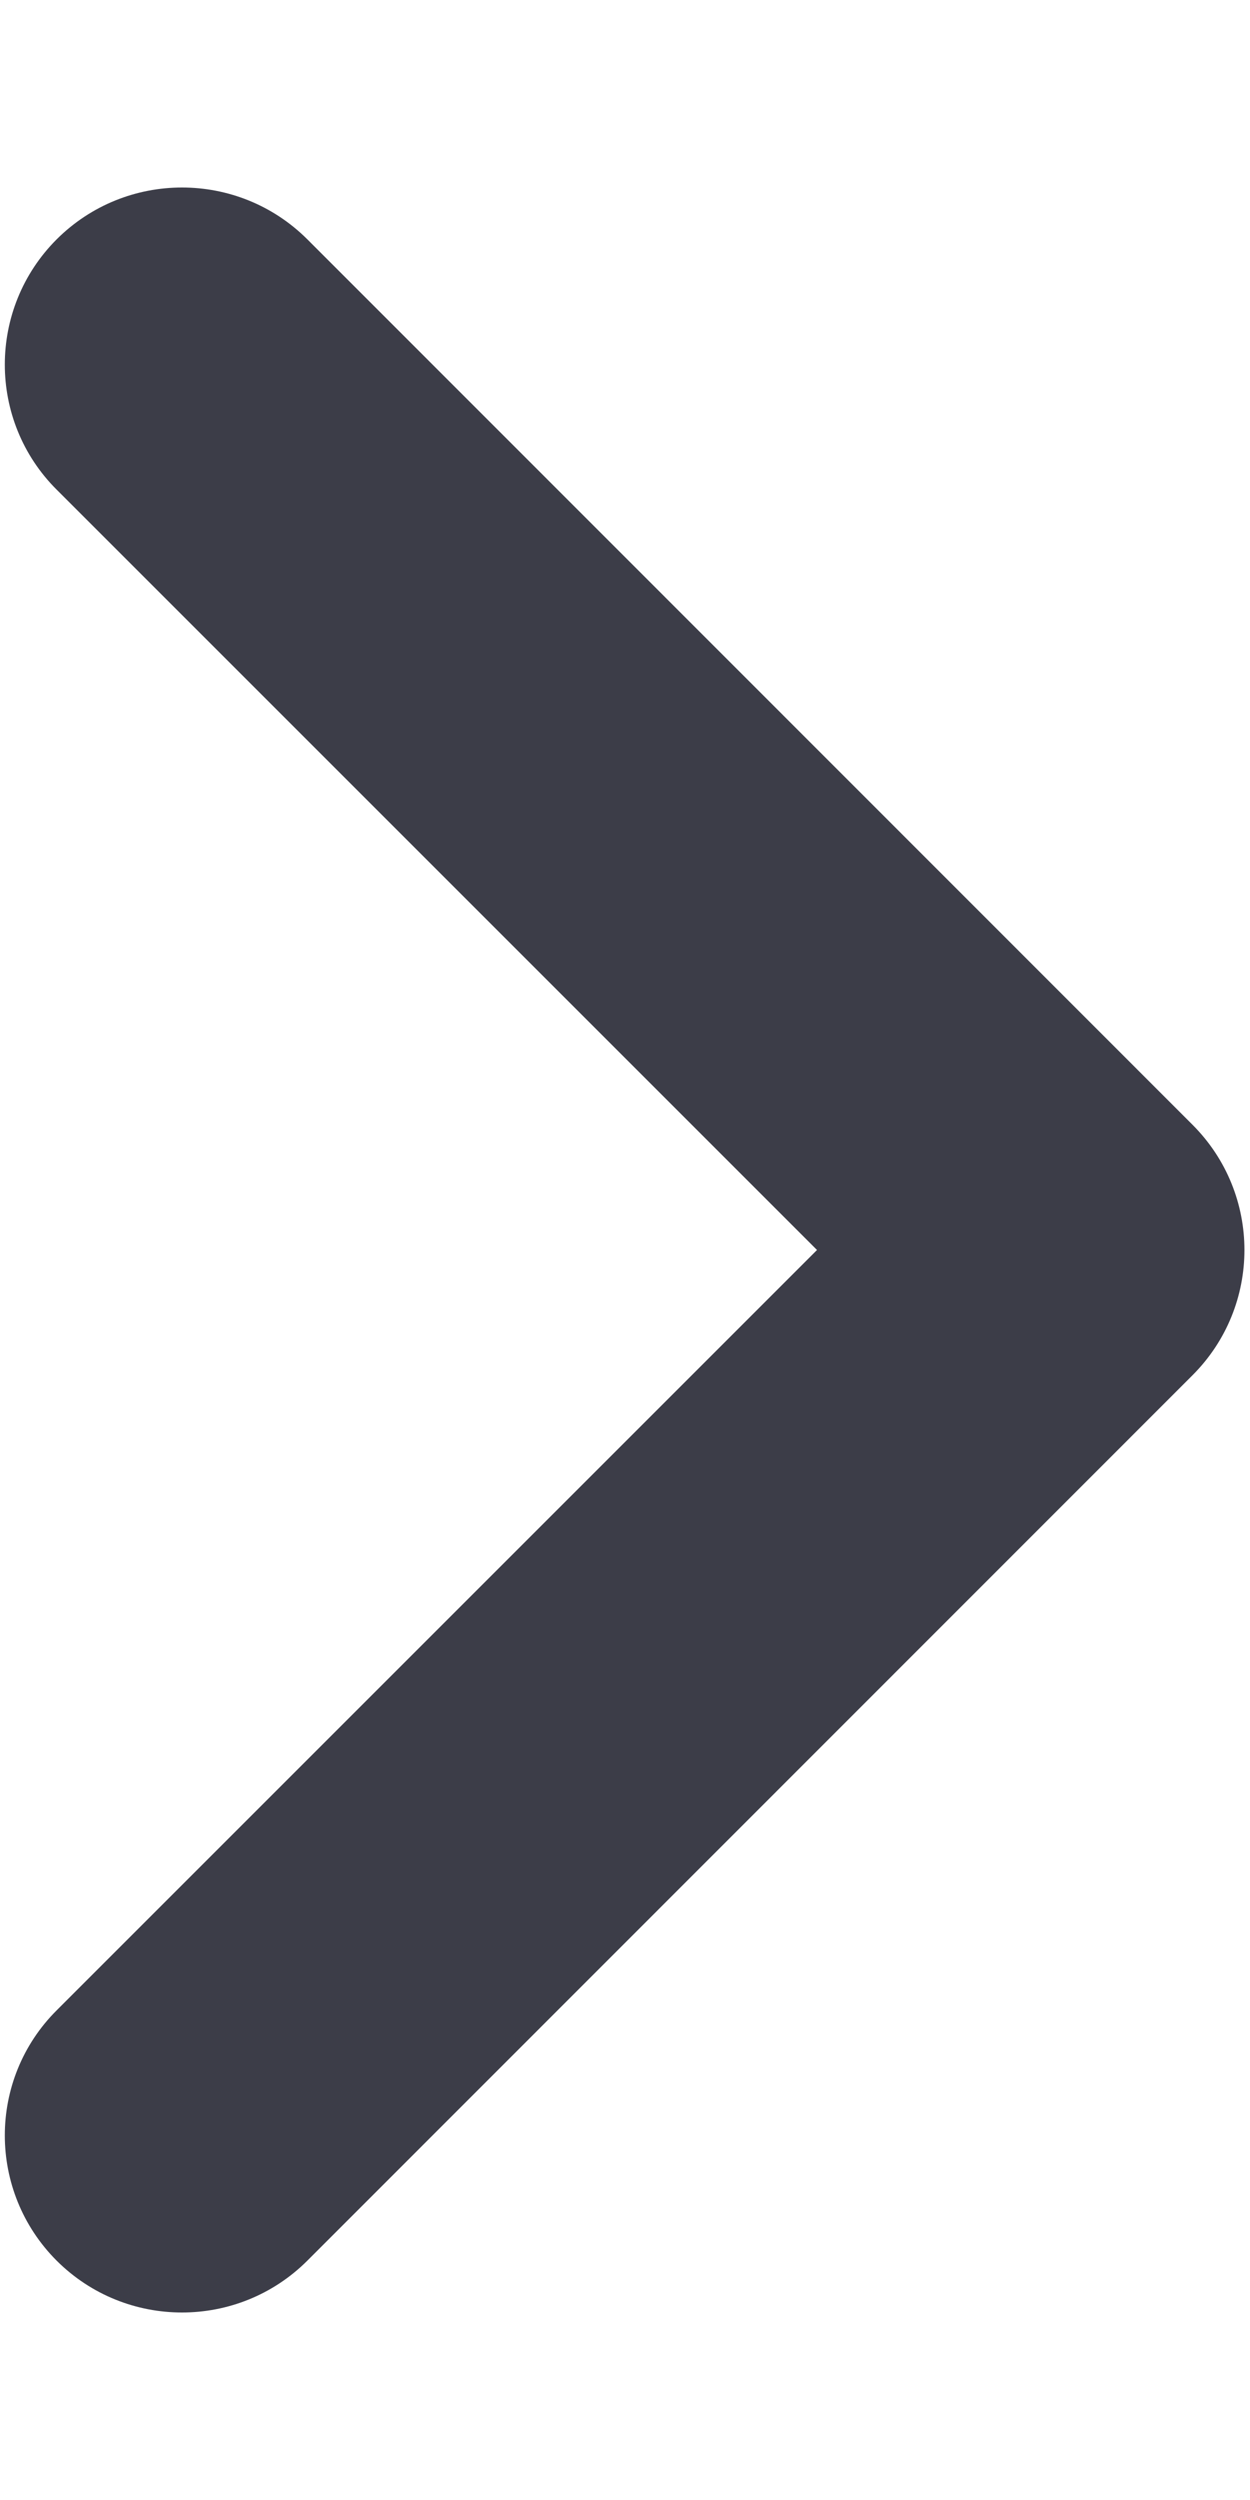 <svg width="5" height="10" viewBox="0 0 5 10" fill="none" xmlns="http://www.w3.org/2000/svg">
<g id="Group">
<g id="Group_2">
<g id="Group_3">
<path id="Vector" d="M1.229 0.957C0.952 0.681 0.504 0.681 0.227 0.957C-0.05 1.234 -0.05 1.683 0.227 1.959L3.268 5L0.227 8.041C-0.05 8.317 -0.05 8.766 0.227 9.043C0.504 9.319 0.952 9.319 1.229 9.043L4.77 5.501C5.047 5.224 5.047 4.776 4.77 4.499L1.229 0.957Z" fill="#3C3D48"/>
</g>
</g>
</g>
</svg>
